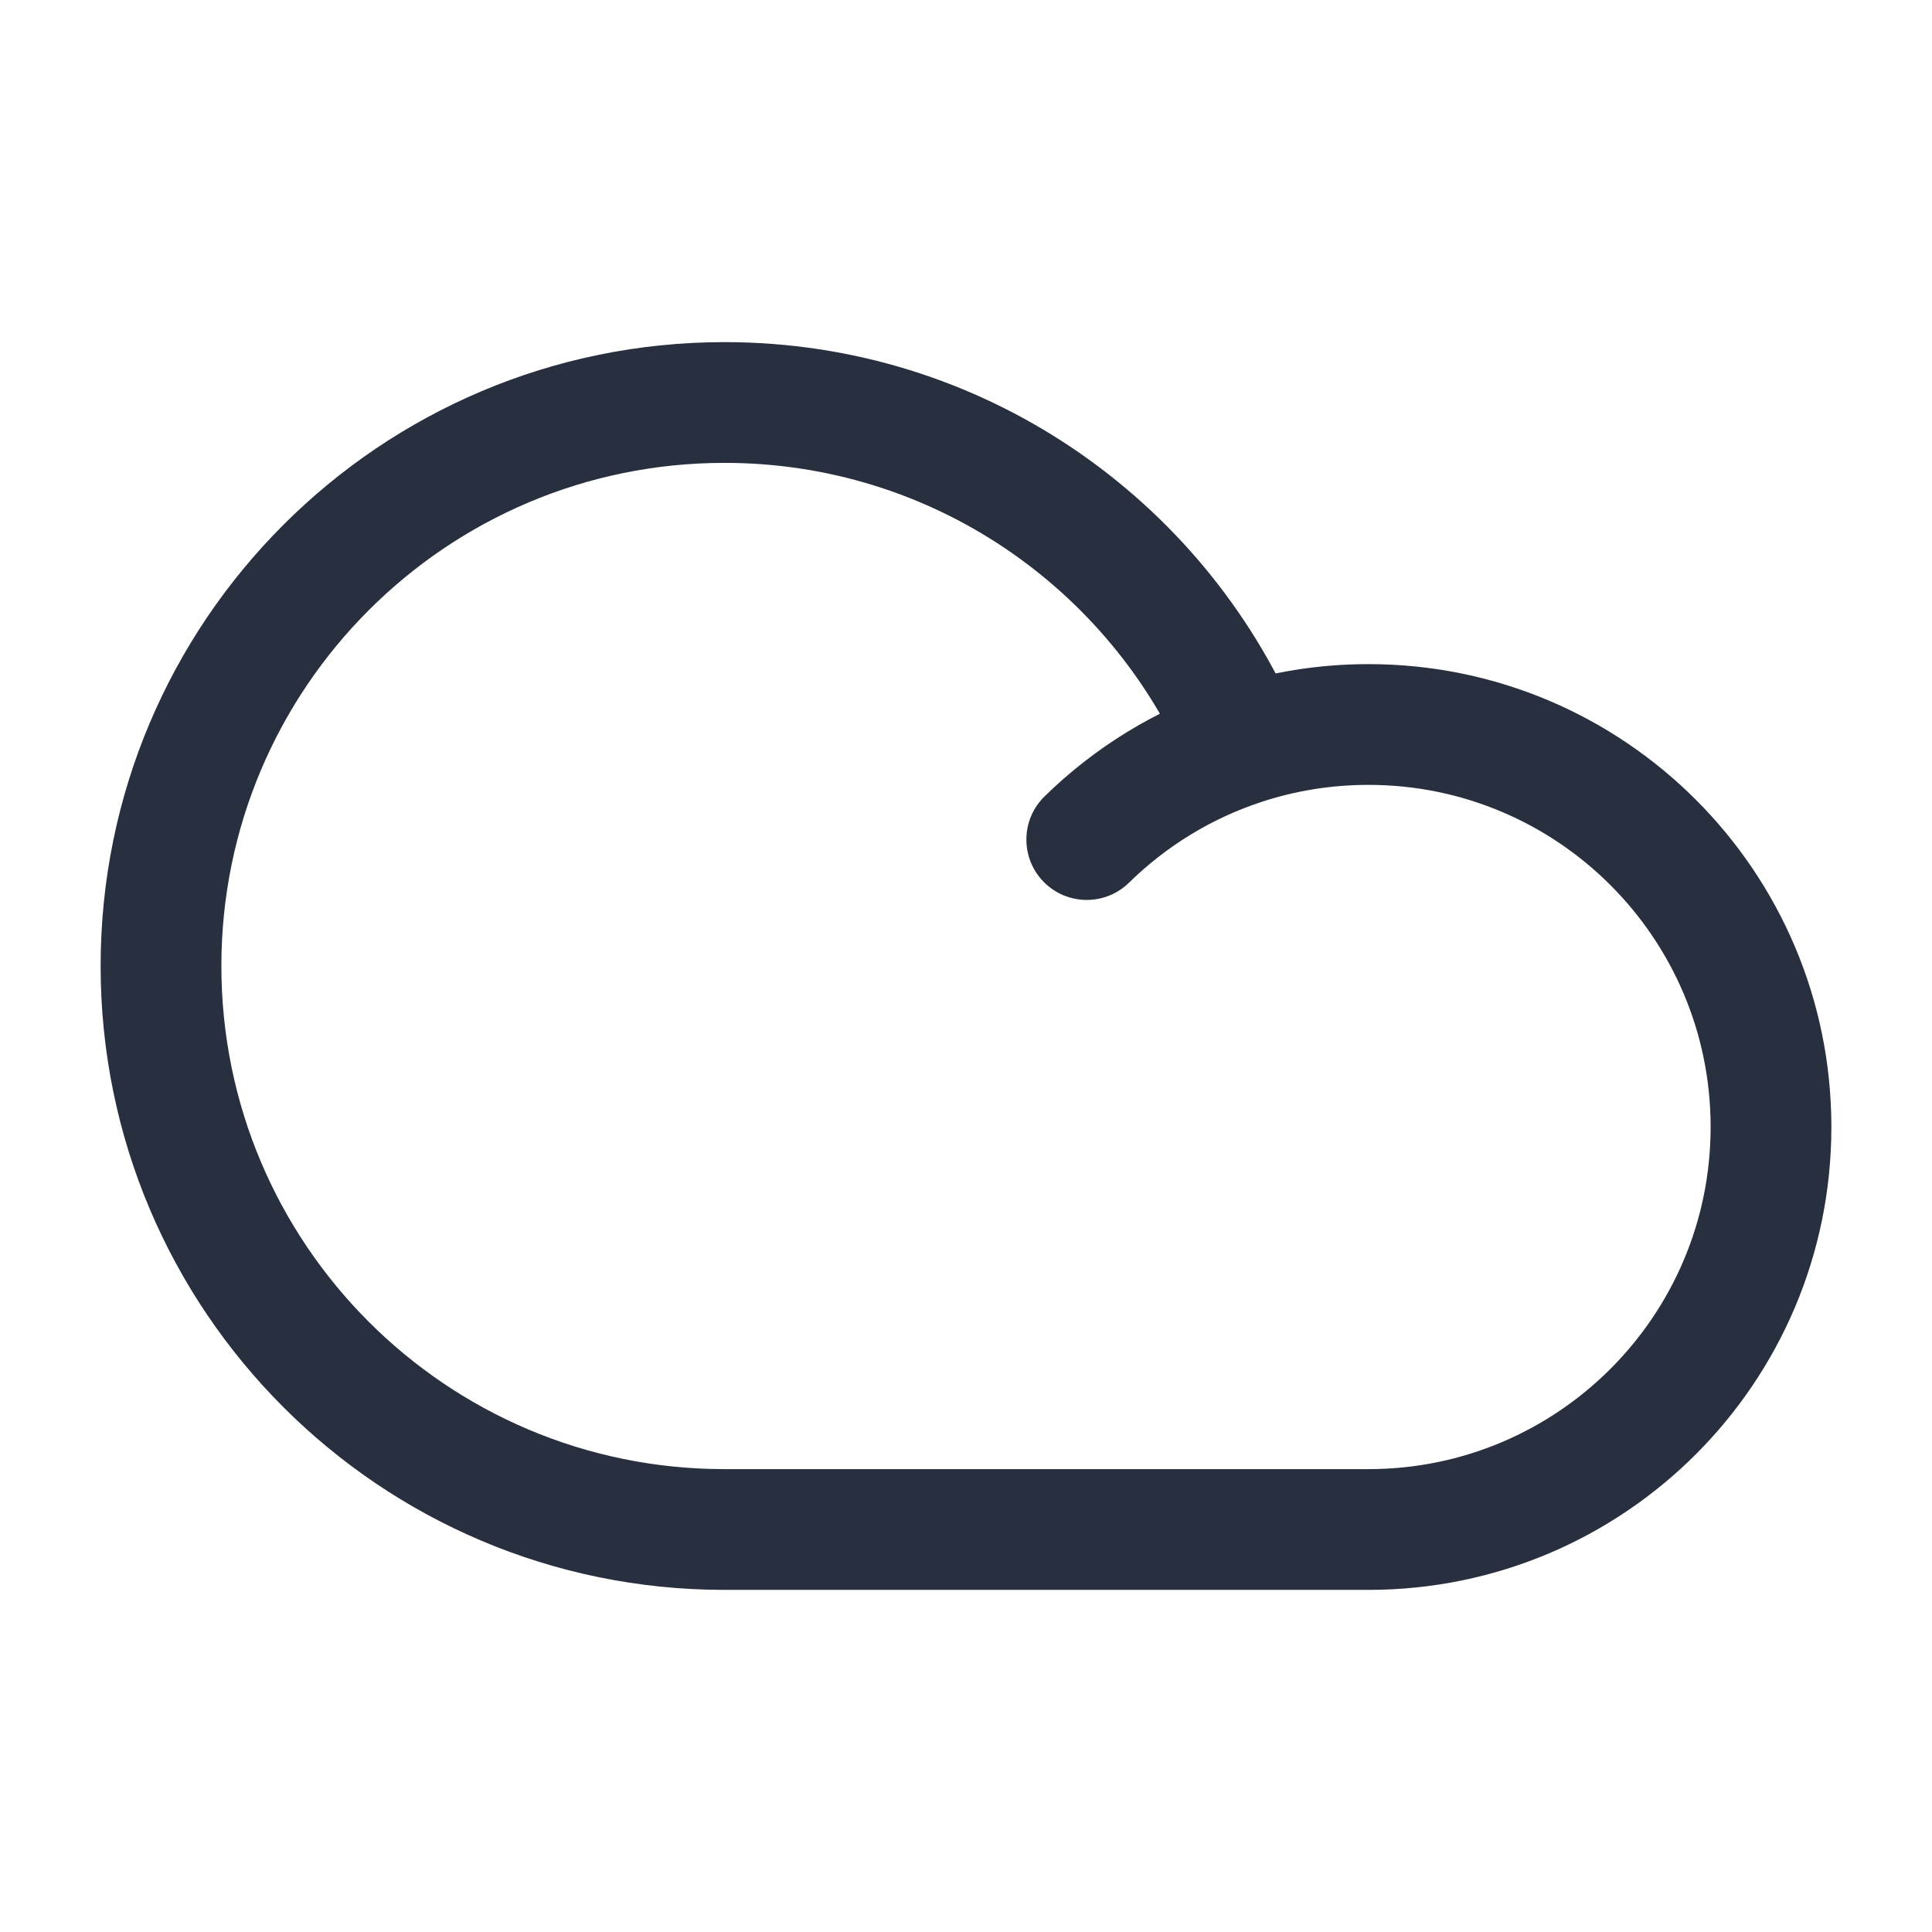 <svg width="24" height="24" viewBox="0 0 24 24" fill="none" xmlns="http://www.w3.org/2000/svg">
    <path d="M12.975 9.894C12.679 10.184 12.675 10.659 12.964 10.954C13.254 11.25 13.729 11.255 14.025 10.965L12.975 9.894ZM15.439 9.249L15.673 9.961L15.439 9.249ZM9 18.25C5.548 18.25 2.75 15.452 2.75 12H1.25C1.25 16.28 4.72 19.75 9 19.75V18.25ZM2.75 12C2.75 8.548 5.548 5.75 9 5.75V4.25C4.72 4.25 1.25 7.72 1.25 12H2.75ZM21.25 14C21.25 16.347 19.347 18.25 17 18.25V19.75C20.176 19.75 22.75 17.176 22.75 14H21.25ZM17 9.75C19.347 9.75 21.25 11.653 21.25 14H22.75C22.75 10.824 20.176 8.25 17 8.25V9.75ZM14.025 10.965C14.486 10.513 15.047 10.166 15.673 9.961L15.204 8.536C14.357 8.815 13.597 9.284 12.975 9.894L14.025 10.965ZM15.673 9.961C16.089 9.824 16.535 9.75 17 9.75V8.25C16.374 8.25 15.77 8.35 15.204 8.536L15.673 9.961ZM9 5.75C11.579 5.75 13.794 7.312 14.749 9.544L16.128 8.954C14.945 6.189 12.2 4.25 9 4.25V5.75ZM17 18.25H9V19.75H17V18.25Z"
          fill="#28303F"/>
</svg>
